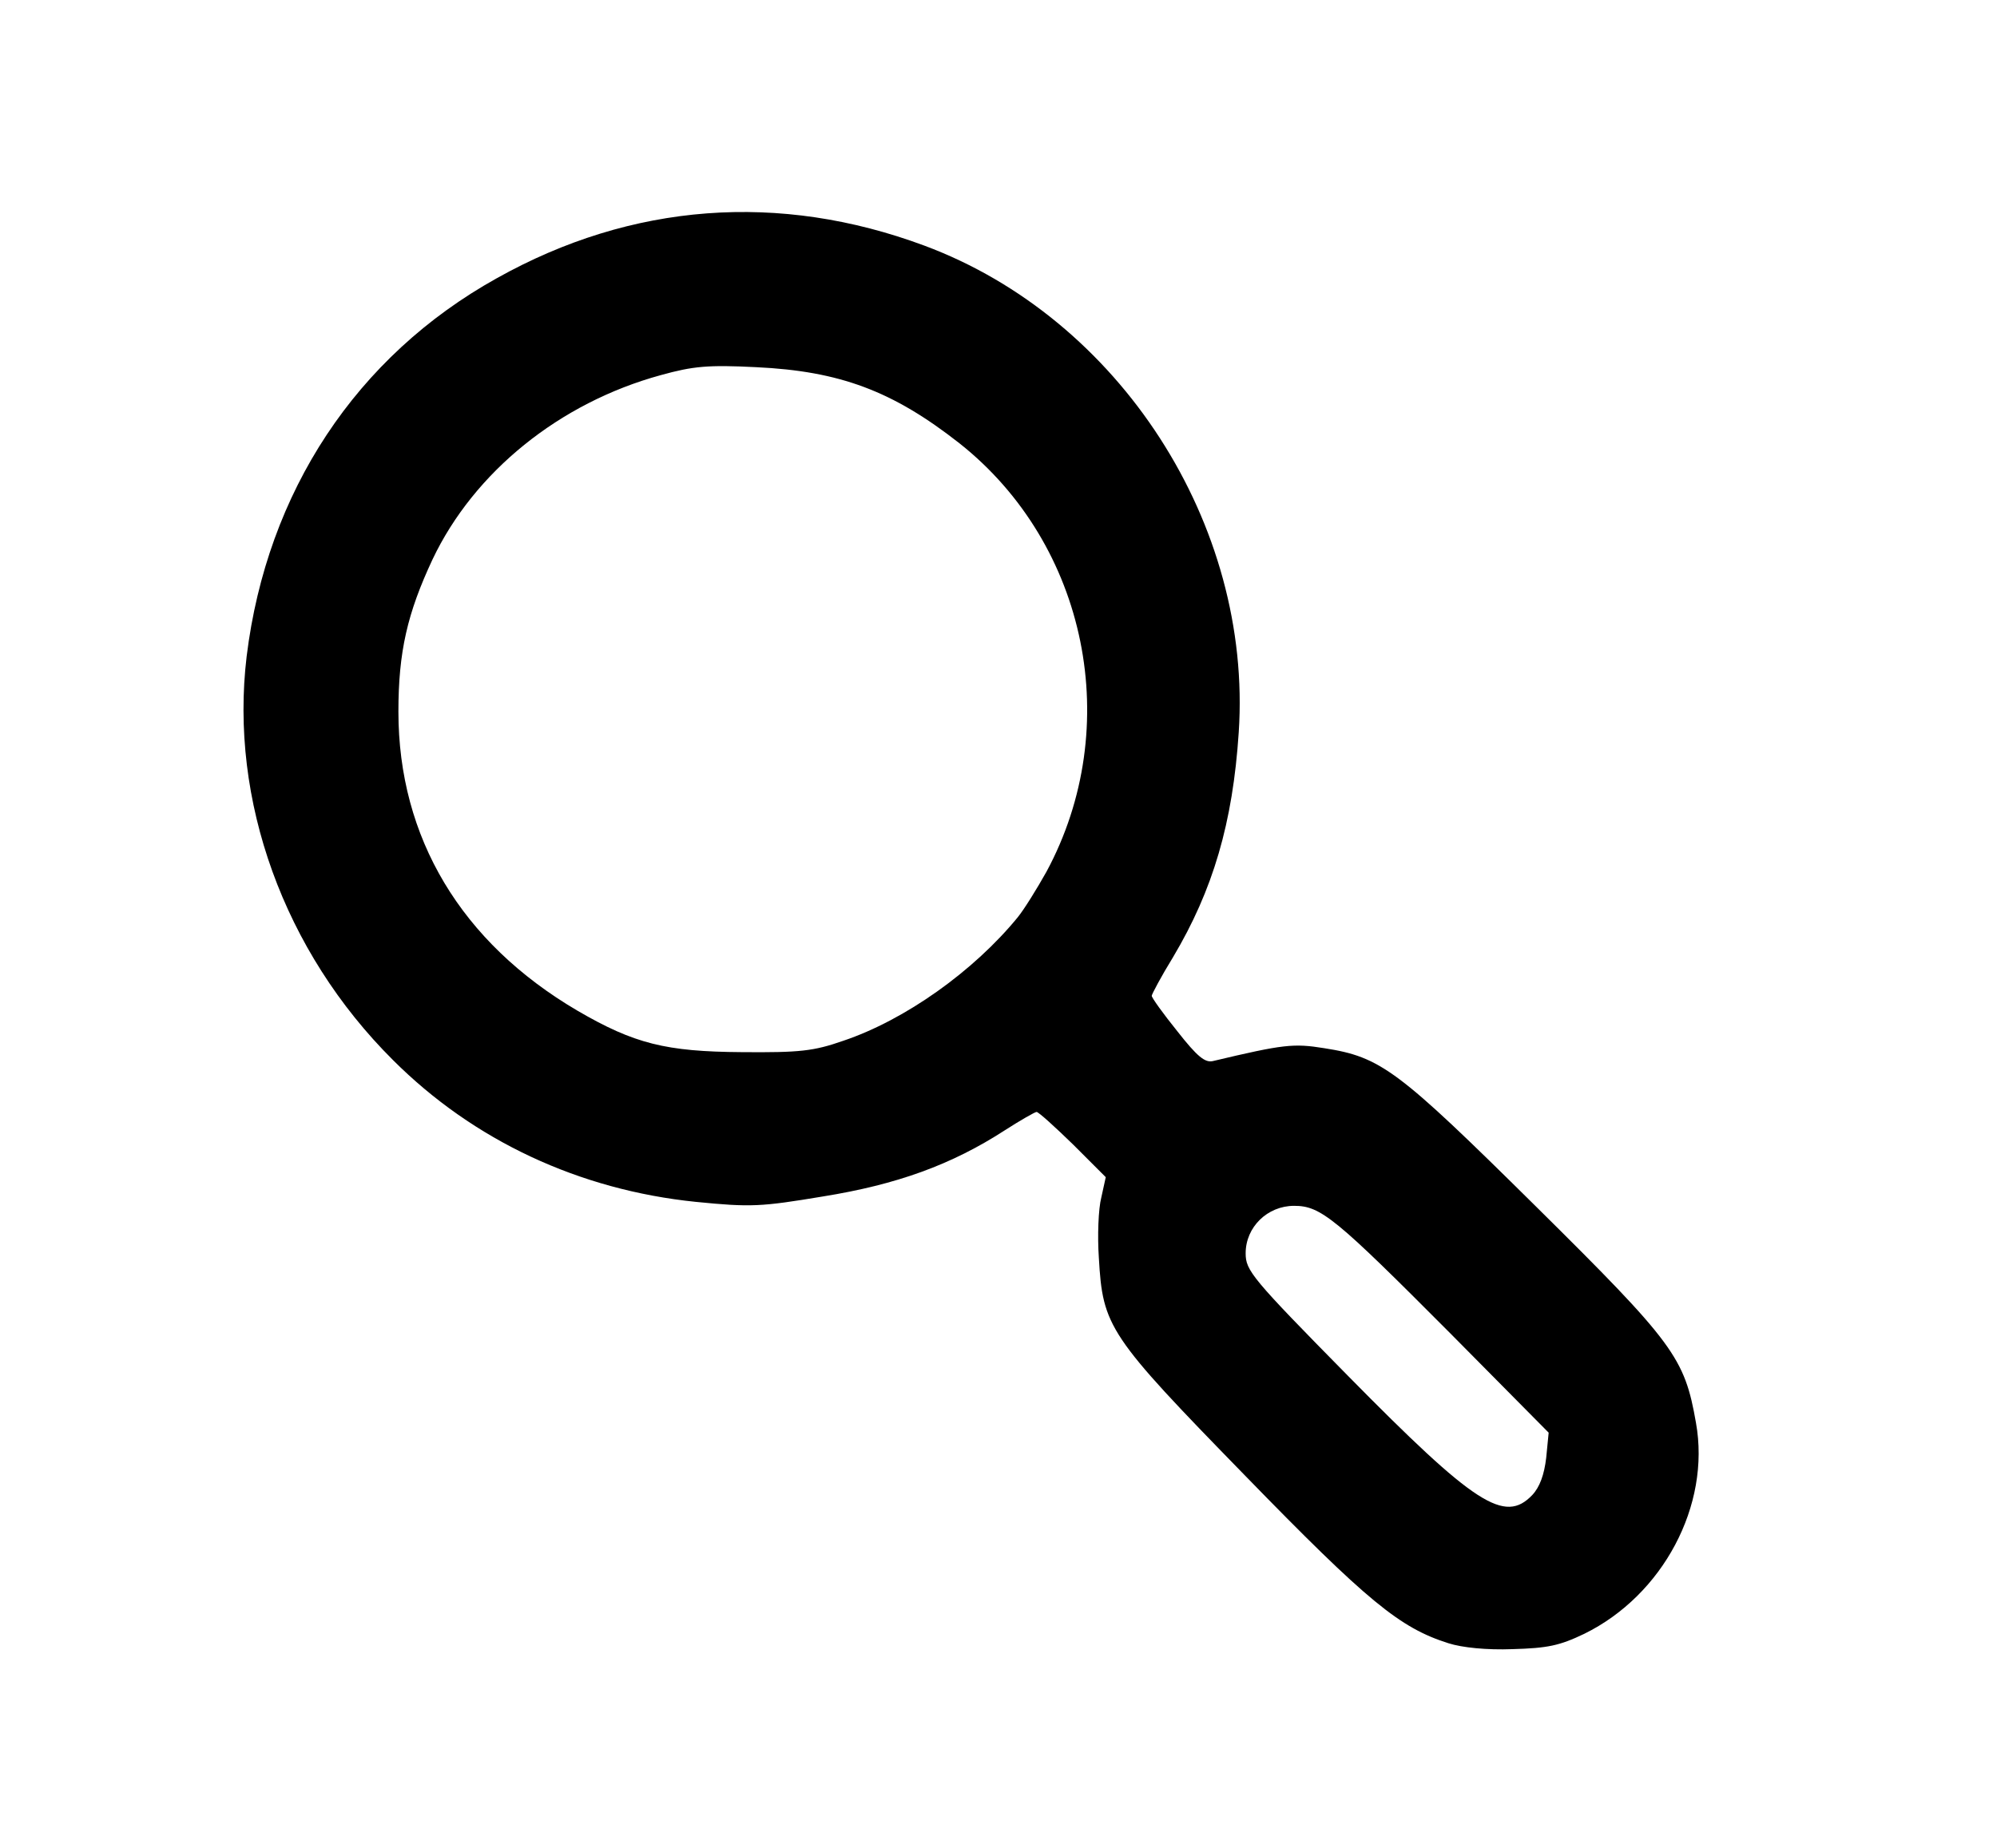 <svg class="img-fluid" id="outputsvg" xmlns="http://www.w3.org/2000/svg" style="transform: matrix(1, 0, 0, 1, 0, 0); transform-origin: 50% 50%; cursor: move; transition: transform 200ms ease-in-out 0s;" width="404" height="374" viewBox="0 0 4040 3740"><g id="l15srHIq4PrenhKPEASAnfM" fill="rgb(0,0,0)" style="transform: none;"><g><path id="ptAGQB8zM" d="M2930 3325 c-98 -31 -163 -84 -412 -340 -276 -283 -287 -300 -295 -440 -3 -44 -1 -99 5 -122 l9 -41 -66 -66 c-37 -36 -70 -66 -74 -66 -3 0 -33 17 -64 37 -108 70 -219 110 -368 134 -126 21 -146 22 -257 11 -236 -24 -450 -124 -613 -287 -221 -220 -331 -526 -296 -817 41 -333 222 -607 506 -765 273 -153 572 -175 865 -66 395 147 664 564 636 985 -12 183 -52 319 -133 455 -24 39 -43 75 -43 78 0 4 23 36 52 72 40 51 56 64 72 60 143 -34 163 -36 225 -26 115 18 148 43 427 319 281 278 302 307 325 439 30 167 -67 349 -226 427 -50 24 -74 29 -145 31 -52 2 -102 -3 -130 -12z m170 -300 c15 -16 24 -41 28 -75 l5 -51 -199 -201 c-233 -234 -262 -258 -316 -258 -54 0 -98 43 -98 96 0 35 12 50 207 248 257 261 317 300 373 241z m-1394 -919 c125 -42 264 -141 353 -250 13 -16 39 -58 58 -92 158 -293 83 -662 -176 -867 -135 -106 -242 -146 -411 -154 -98 -5 -128 -2 -193 16 -205 56 -378 196 -462 373 -51 109 -69 187 -69 308 0 255 127 467 362 605 115 67 179 83 333 84 117 1 145 -2 205 -23z"></path></g></g></svg>